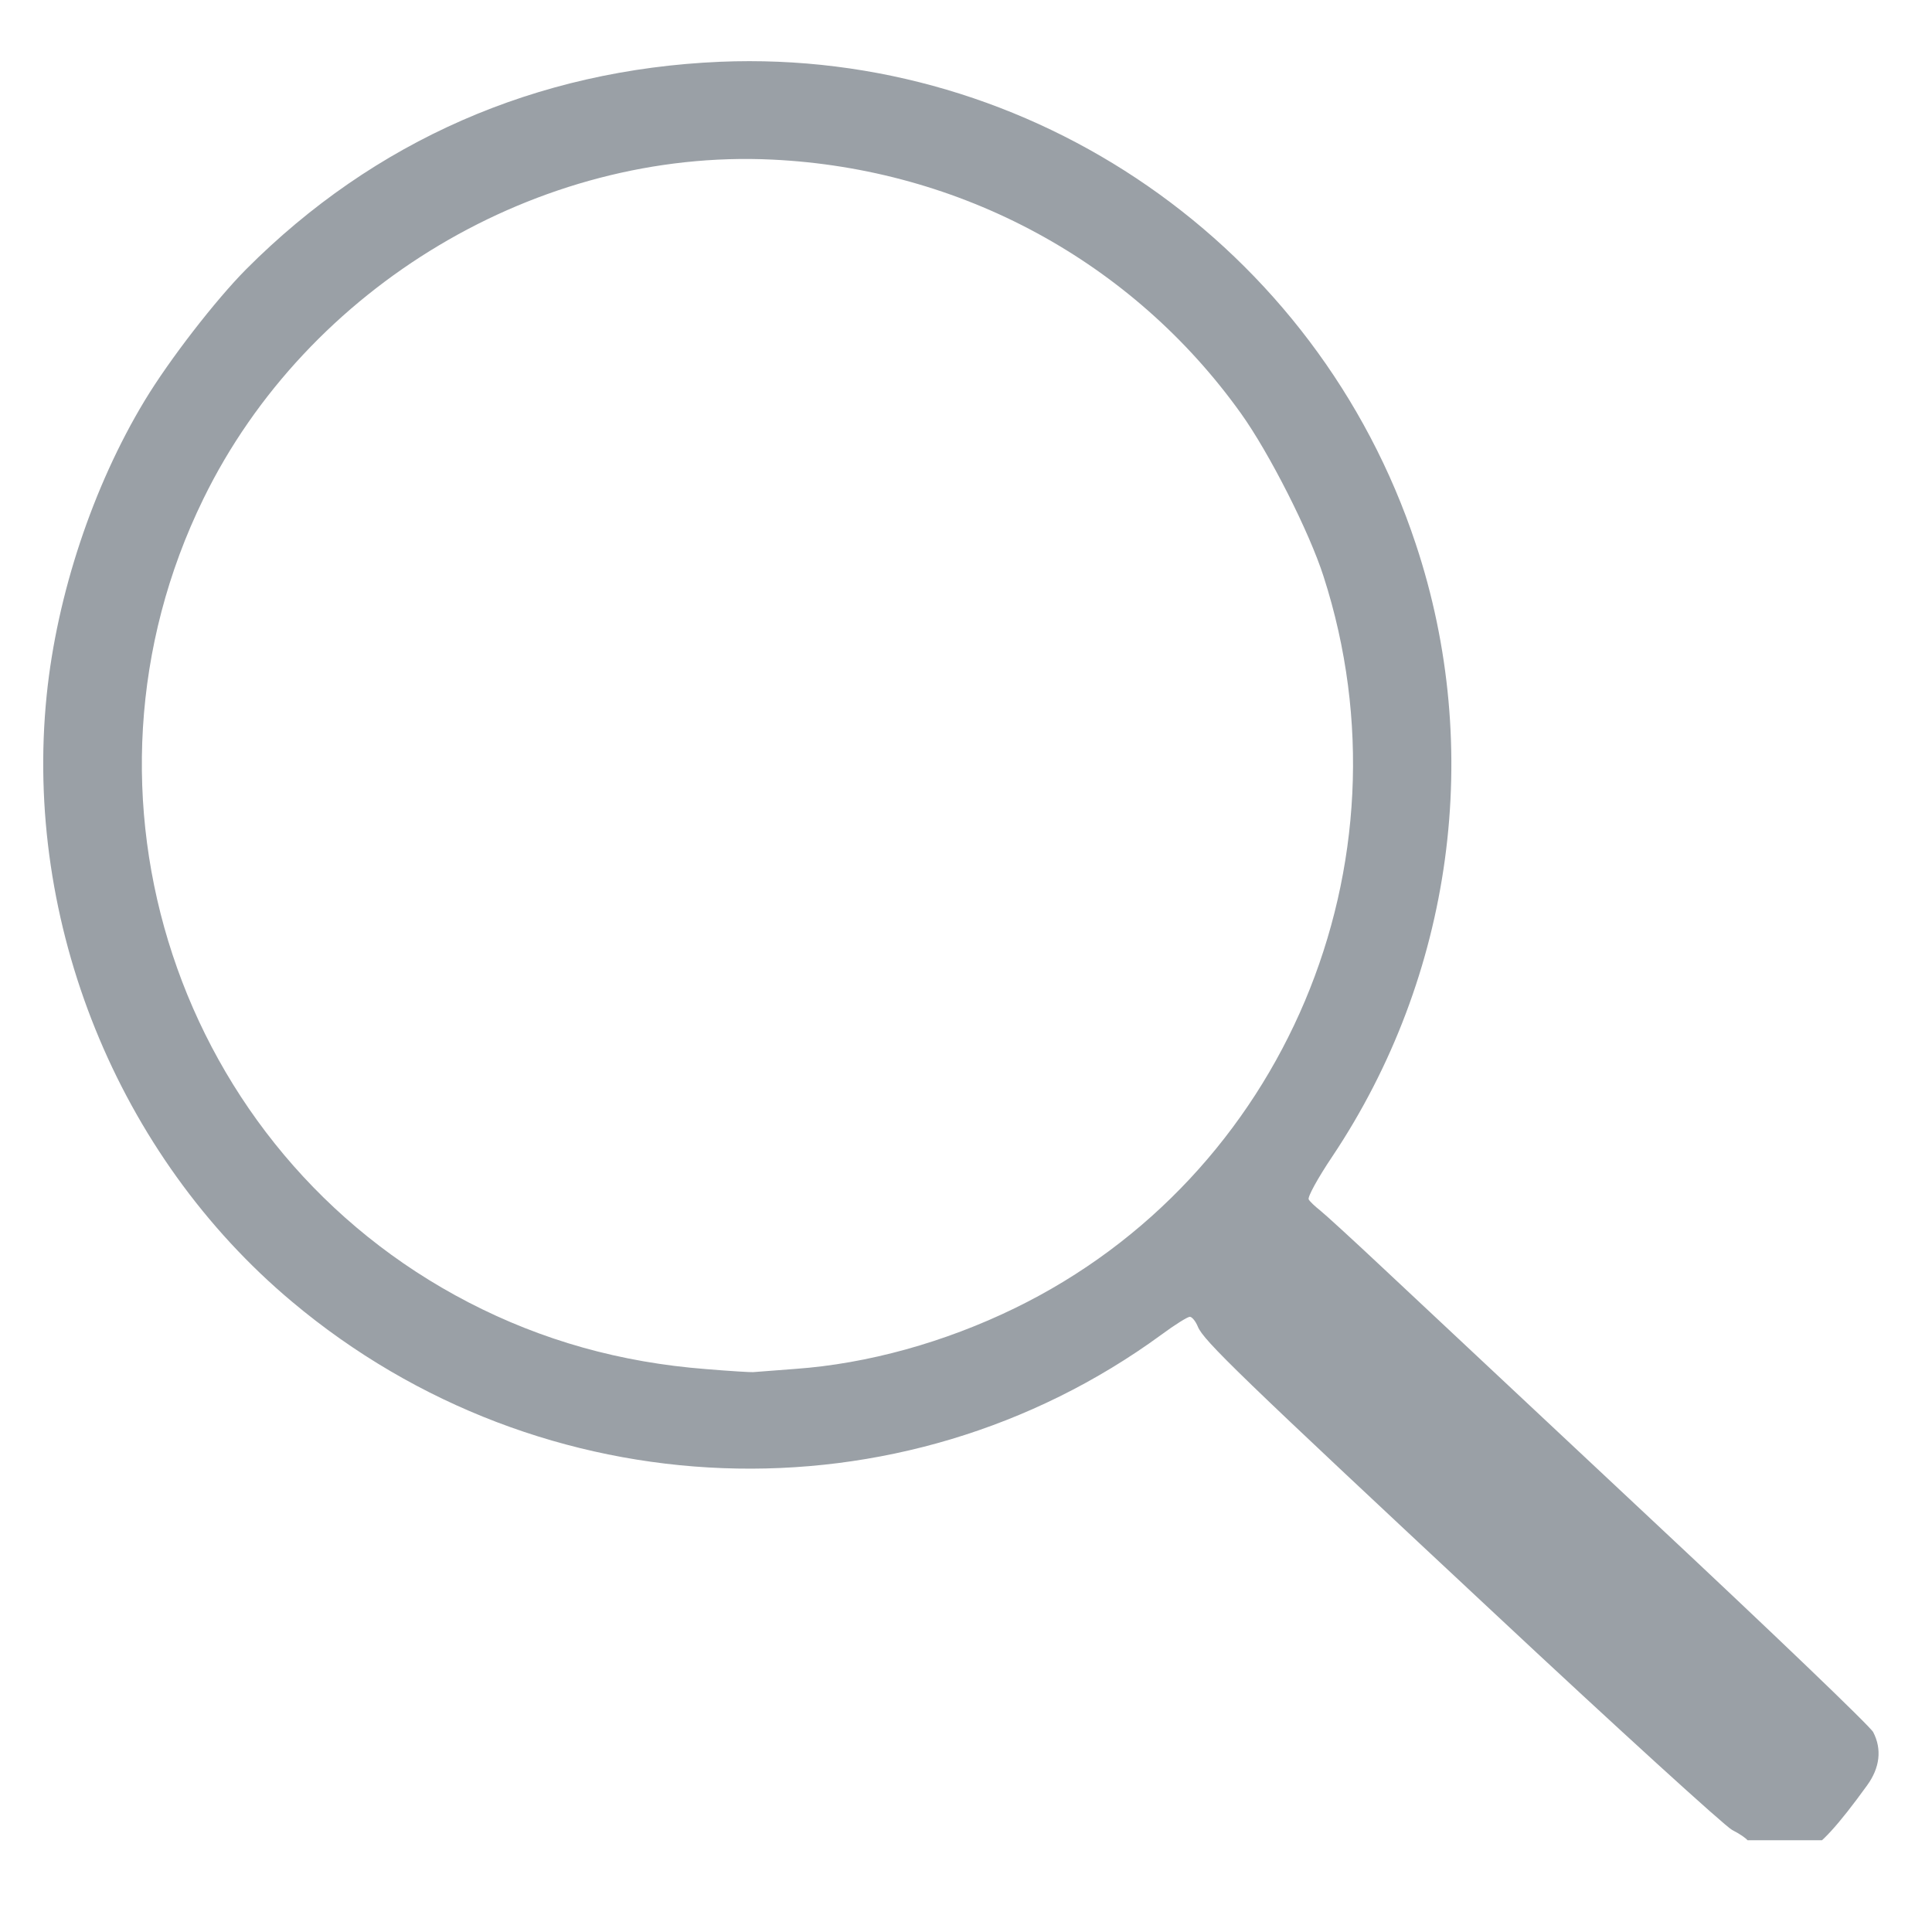 <svg xmlns="http://www.w3.org/2000/svg" xmlns:xlink="http://www.w3.org/1999/xlink" width="50" zoomAndPan="magnify" viewBox="0 0 37.5 37.5" height="50" preserveAspectRatio="xMidYMid meet" version="1.0"><defs><clipPath id="08b11212a2"><path d="M 0.473 1 L 36.539 1 L 36.539 35.719 L 0.473 35.719 Z M 0.473 1 " clip-rule="nonzero"/></clipPath></defs><g clip-path="url(#08b11212a2)"><path fill="#9aa0a6" d="M 35.074 35.93 C 35.328 35.812 35.672 35.441 36.242 34.652 C 36.488 34.312 36.531 33.953 36.359 33.621 C 36.305 33.512 34.375 31.664 32.074 29.512 C 29.777 27.359 27.422 25.156 26.844 24.613 C 26.266 24.07 25.715 23.566 25.621 23.492 C 25.527 23.418 25.426 23.324 25.402 23.281 C 25.375 23.238 25.578 22.867 25.859 22.449 C 28.203 18.941 28.805 14.539 27.48 10.559 C 25.562 4.77 20.035 0.945 13.977 1.199 C 10.41 1.352 7.266 2.73 4.777 5.227 C 4.188 5.82 3.285 6.984 2.805 7.781 C 1.805 9.438 1.105 11.539 0.906 13.496 C 0.457 17.91 2.285 22.43 5.668 25.266 C 10.516 29.336 17.492 29.598 22.543 25.906 C 22.801 25.715 23.051 25.559 23.094 25.559 C 23.137 25.559 23.207 25.645 23.25 25.75 C 23.359 26.02 24.051 26.688 29.004 31.312 C 31.402 33.555 33.48 35.445 33.621 35.52 C 33.762 35.59 33.898 35.684 33.926 35.727 C 33.988 35.828 34.5 36.055 34.668 36.055 C 34.742 36.055 34.926 36 35.074 35.93 Z M 13.703 26.574 C 12.043 26.445 10.527 26.02 9.098 25.281 C 3.438 22.352 1.145 15.41 3.949 9.68 C 5.965 5.555 10.453 2.879 14.992 3.098 C 18.648 3.273 21.977 5.074 24.086 8.023 C 24.637 8.793 25.414 10.324 25.691 11.191 C 27.488 16.77 24.926 22.844 19.699 25.391 C 18.336 26.055 16.844 26.469 15.441 26.57 C 15.027 26.602 14.656 26.629 14.617 26.633 C 14.582 26.637 14.168 26.613 13.703 26.574 Z M 13.703 26.574 " fill-opacity="1" fill-rule="nonzero"/></g></svg>